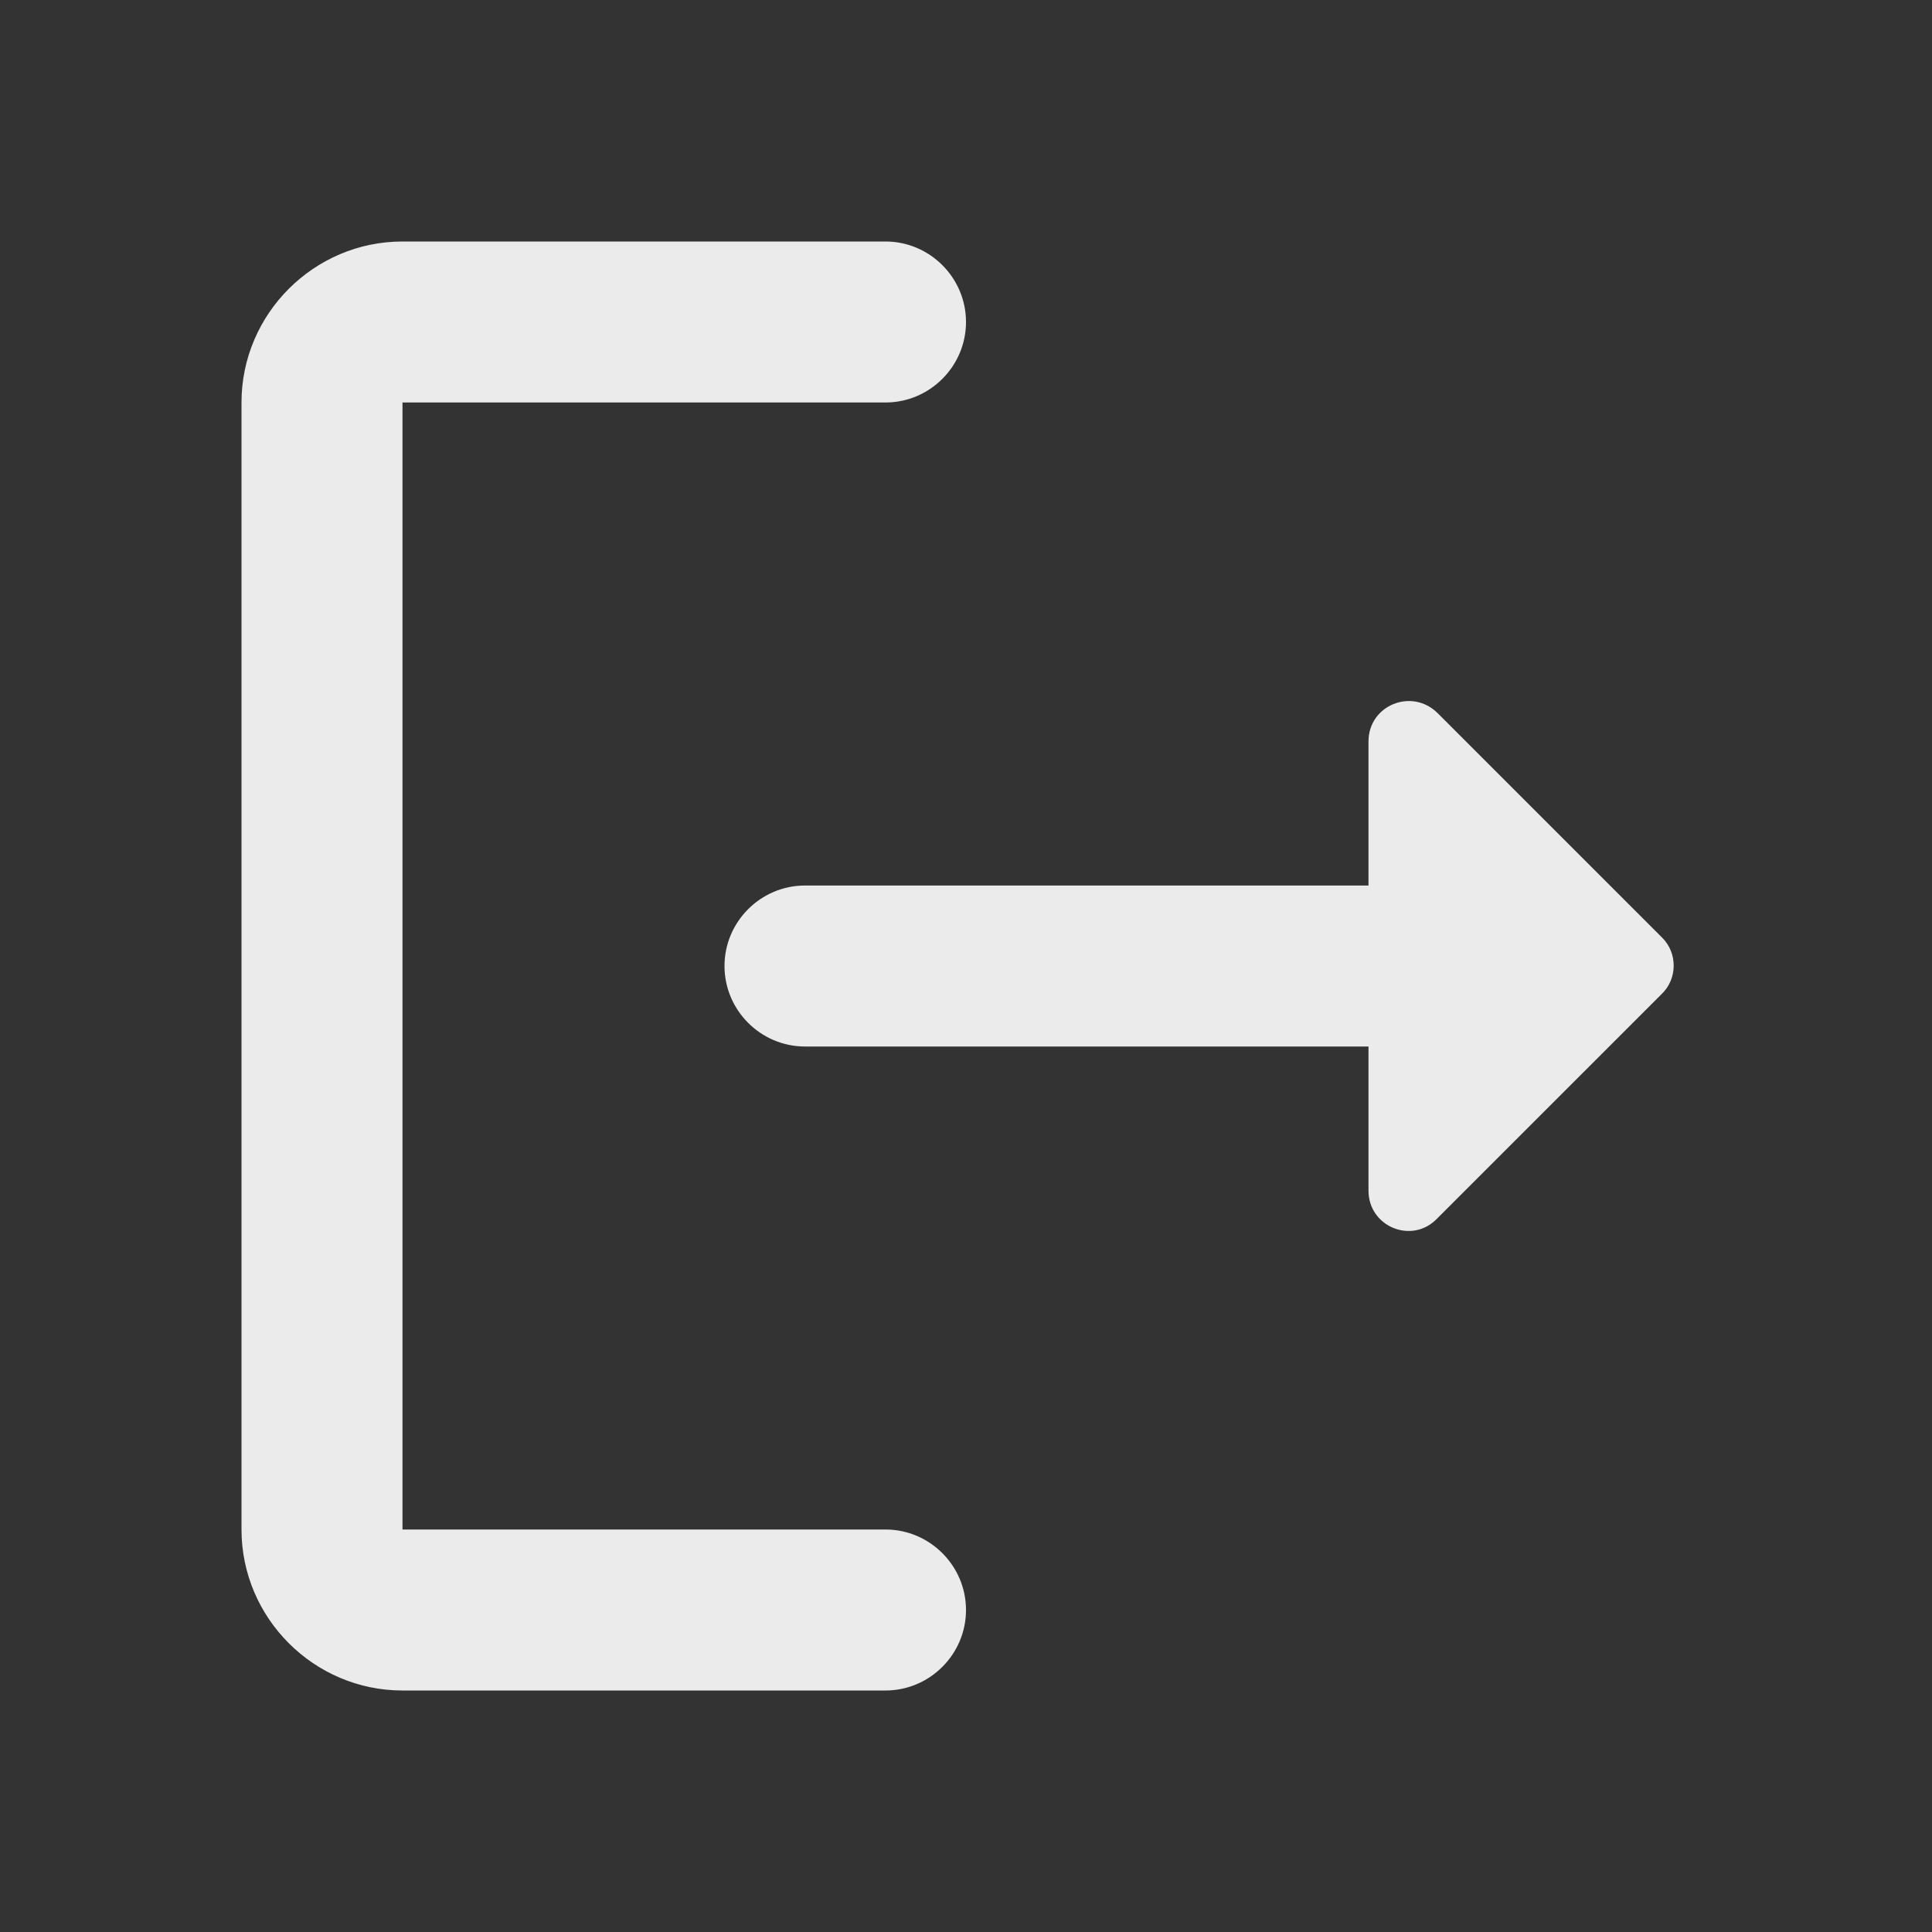 <svg width="70" height="70" viewBox="0 0 70 70" fill="none" xmlns="http://www.w3.org/2000/svg">
<rect x="0" y="0" width="70" height="70" fill="#333333" stroke="none"/>
<path d="M14.583 14.583H32.083C33.688 14.583 35 13.271 35 11.667C35 10.062 33.688 8.75 32.083 8.75H14.583C11.375 8.75 8.75 11.375 8.75 14.583V55.417C8.75 58.625 11.375 61.25 14.583 61.25H32.083C33.688 61.25 35 59.938 35 58.333C35 56.729 33.688 55.417 32.083 55.417H14.583V14.583Z" fill="rgba(255, 255, 255, 0.9)"/>
<path d="M60.229 33.979L52.092 25.842C51.158 24.909 49.583 25.55 49.583 26.863V32.084H29.167C27.562 32.084 26.25 33.396 26.25 35C26.25 36.604 27.562 37.917 29.167 37.917H49.583V43.138C49.583 44.45 51.158 45.092 52.062 44.158L60.2 36.021C60.783 35.467 60.783 34.533 60.229 33.979Z" fill="rgba(255, 255, 255, 0.9)"/>
</svg>
